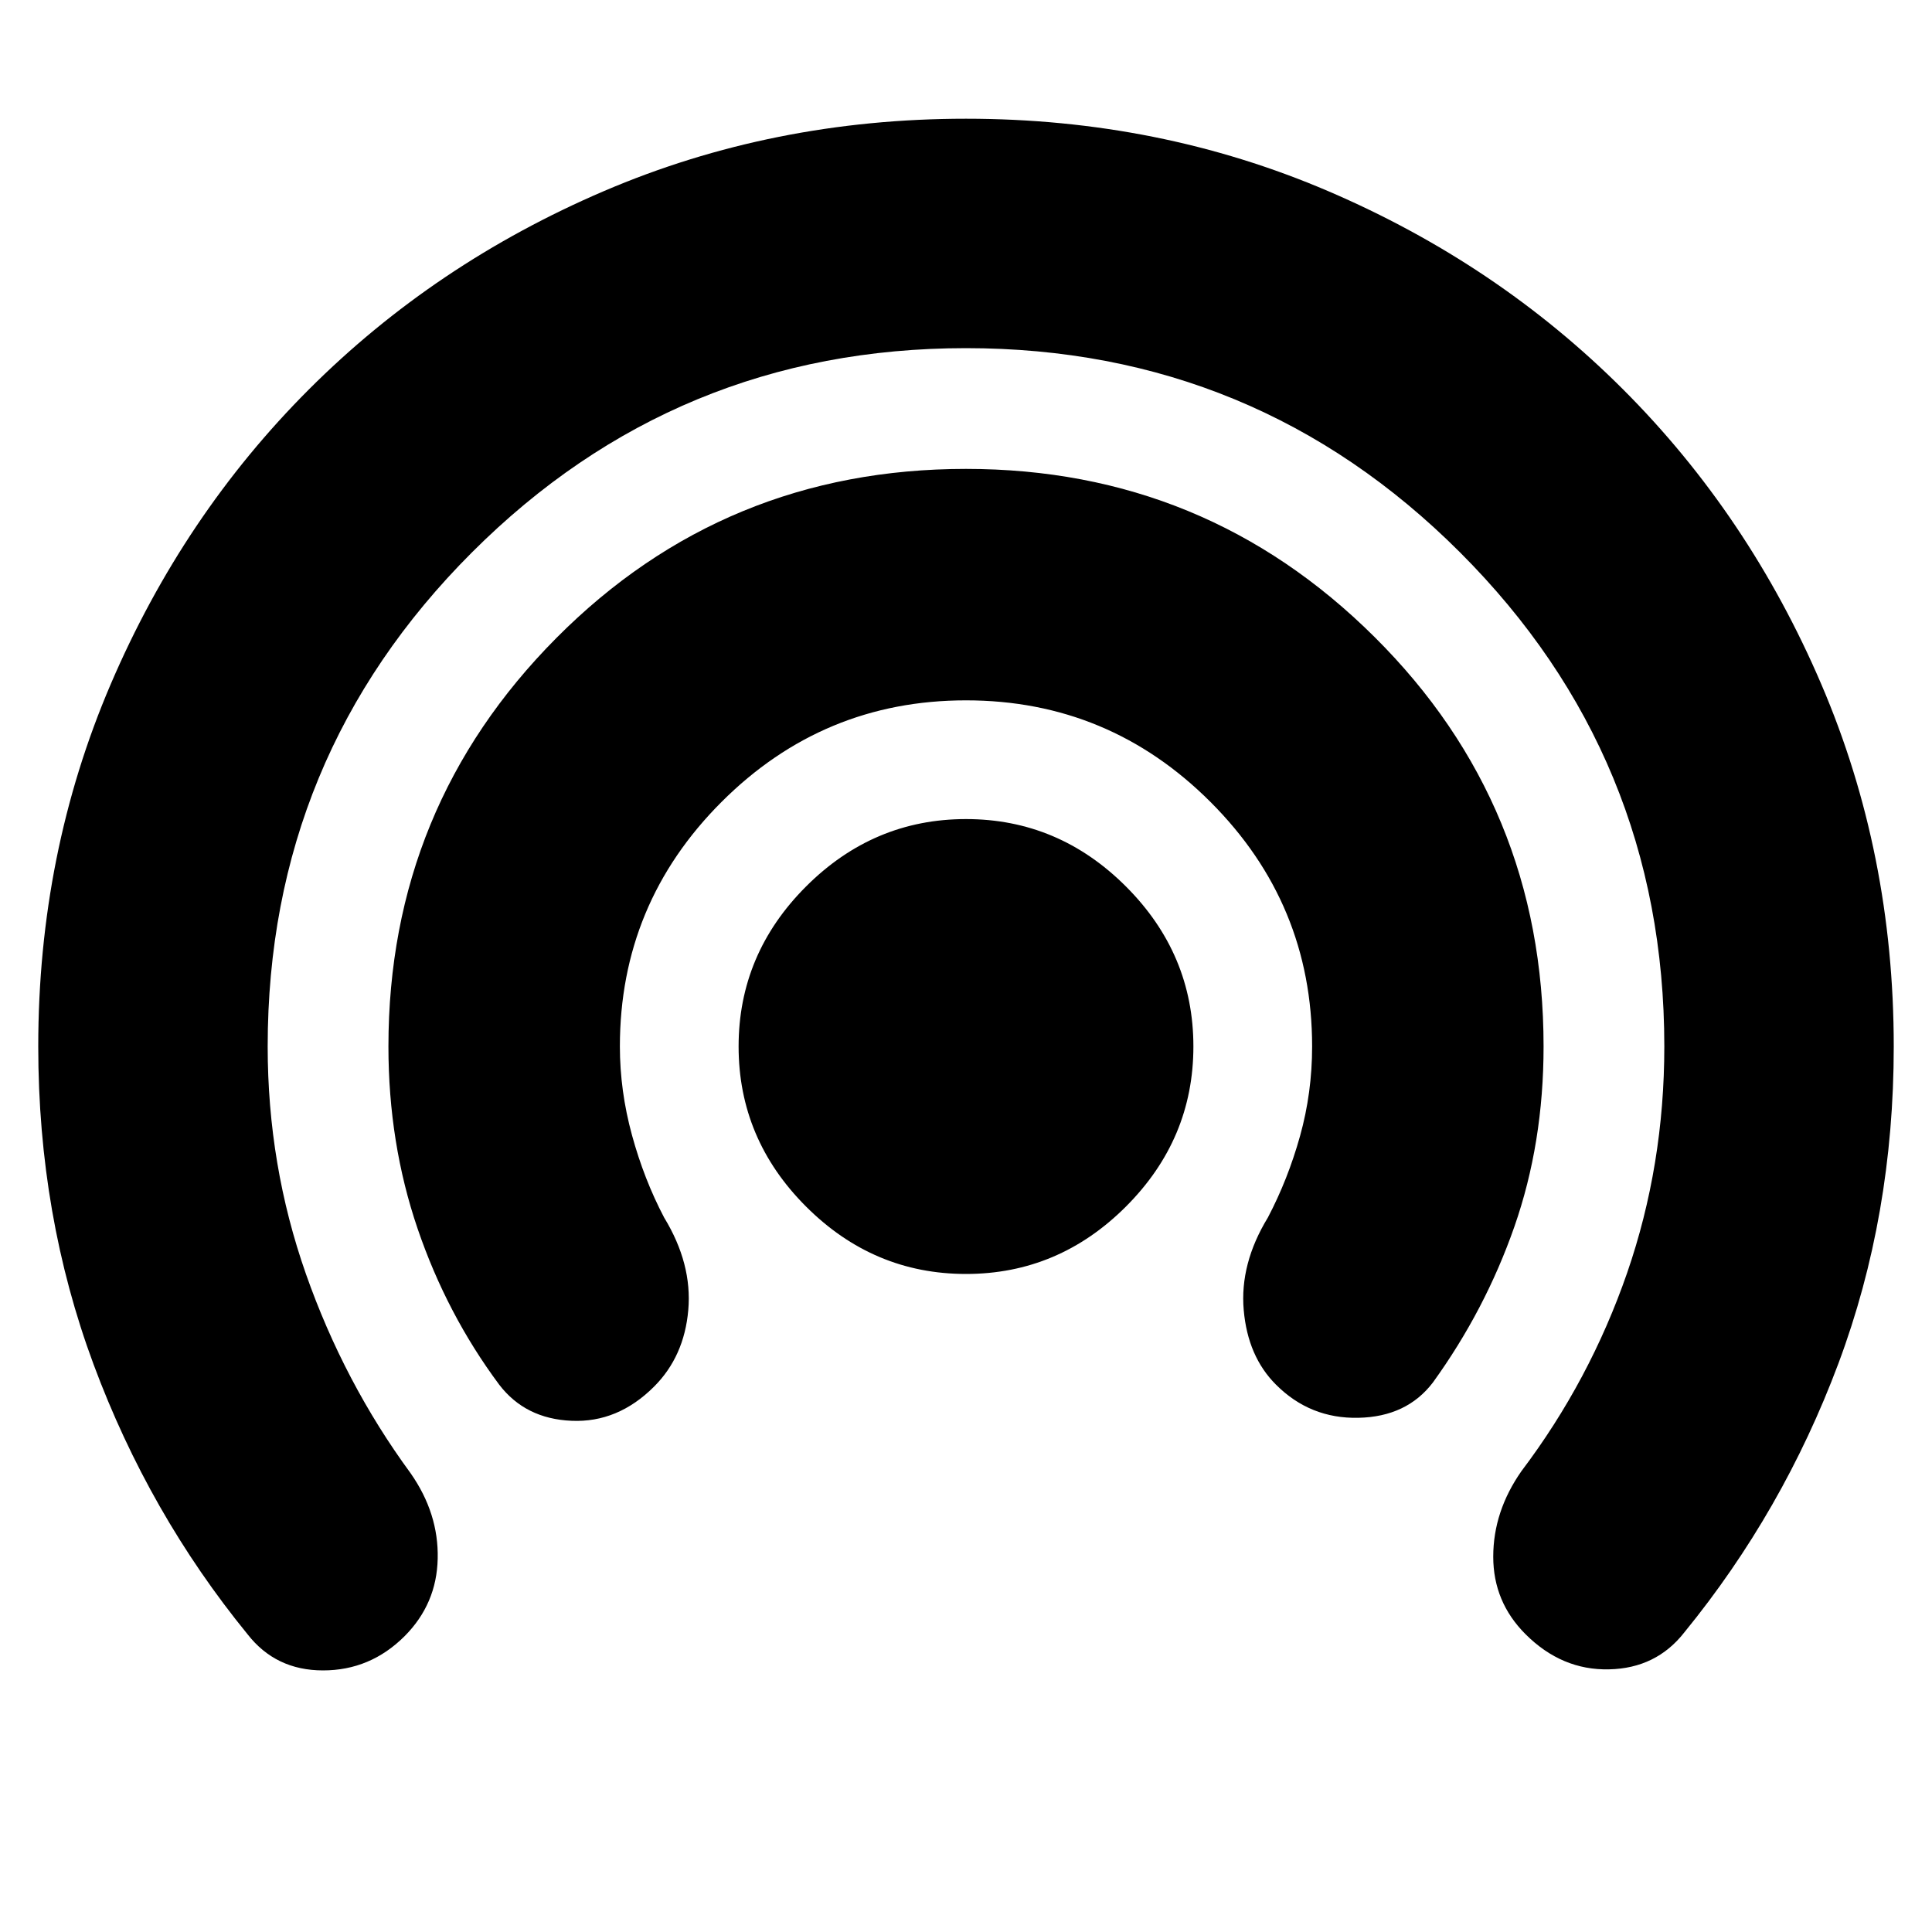 <svg xmlns="http://www.w3.org/2000/svg" height="20" width="20"><path d="M10 13.188q-.958 0-1.656-.698t-.698-1.657q0-.958.698-1.656T10 8.479q.958 0 1.656.698t.698 1.656q0 .959-.698 1.657-.698.698-1.656.698Zm-4.833 1.145q-.542-.729-.844-1.614-.302-.886-.302-1.886 0-2.479 1.739-4.229Q7.5 4.854 10 4.854q2.479 0 4.229 1.74 1.75 1.739 1.75 4.239 0 1-.302 1.865-.302.864-.844 1.614-.271.355-.771.365-.5.011-.854-.344-.291-.291-.333-.771-.042-.479.25-.958.208-.396.333-.844.125-.448.125-.927 0-1.479-1.052-2.531T10 7.25q-1.479 0-2.531 1.052t-1.052 2.531q0 .459.125.917t.333.854q.292.479.25.958-.042.48-.354.792-.375.375-.854.354-.479-.02-.75-.375Zm-2.605 2.584q-1.02-1.25-1.593-2.792-.573-1.542-.573-3.292 0-2 .75-3.75t2.052-3.052Q4.5 2.729 6.25 1.979t3.75-.75q2 0 3.75.75t3.052 2.052q1.302 1.302 2.052 3.052t.75 3.75q0 1.75-.573 3.282-.573 1.531-1.593 2.781-.292.375-.782.385-.489.011-.864-.364-.334-.334-.334-.802 0-.469.292-.886.708-.937 1.094-2.052.385-1.115.385-2.344 0-3-2.114-5.114Q13 3.604 10 3.604T4.885 5.719q-2.114 2.114-2.114 5.114 0 1.229.396 2.355.395 1.124 1.083 2.062.292.417.281.885-.01.469-.343.803-.355.354-.844.354-.49 0-.782-.375Z"/></svg>